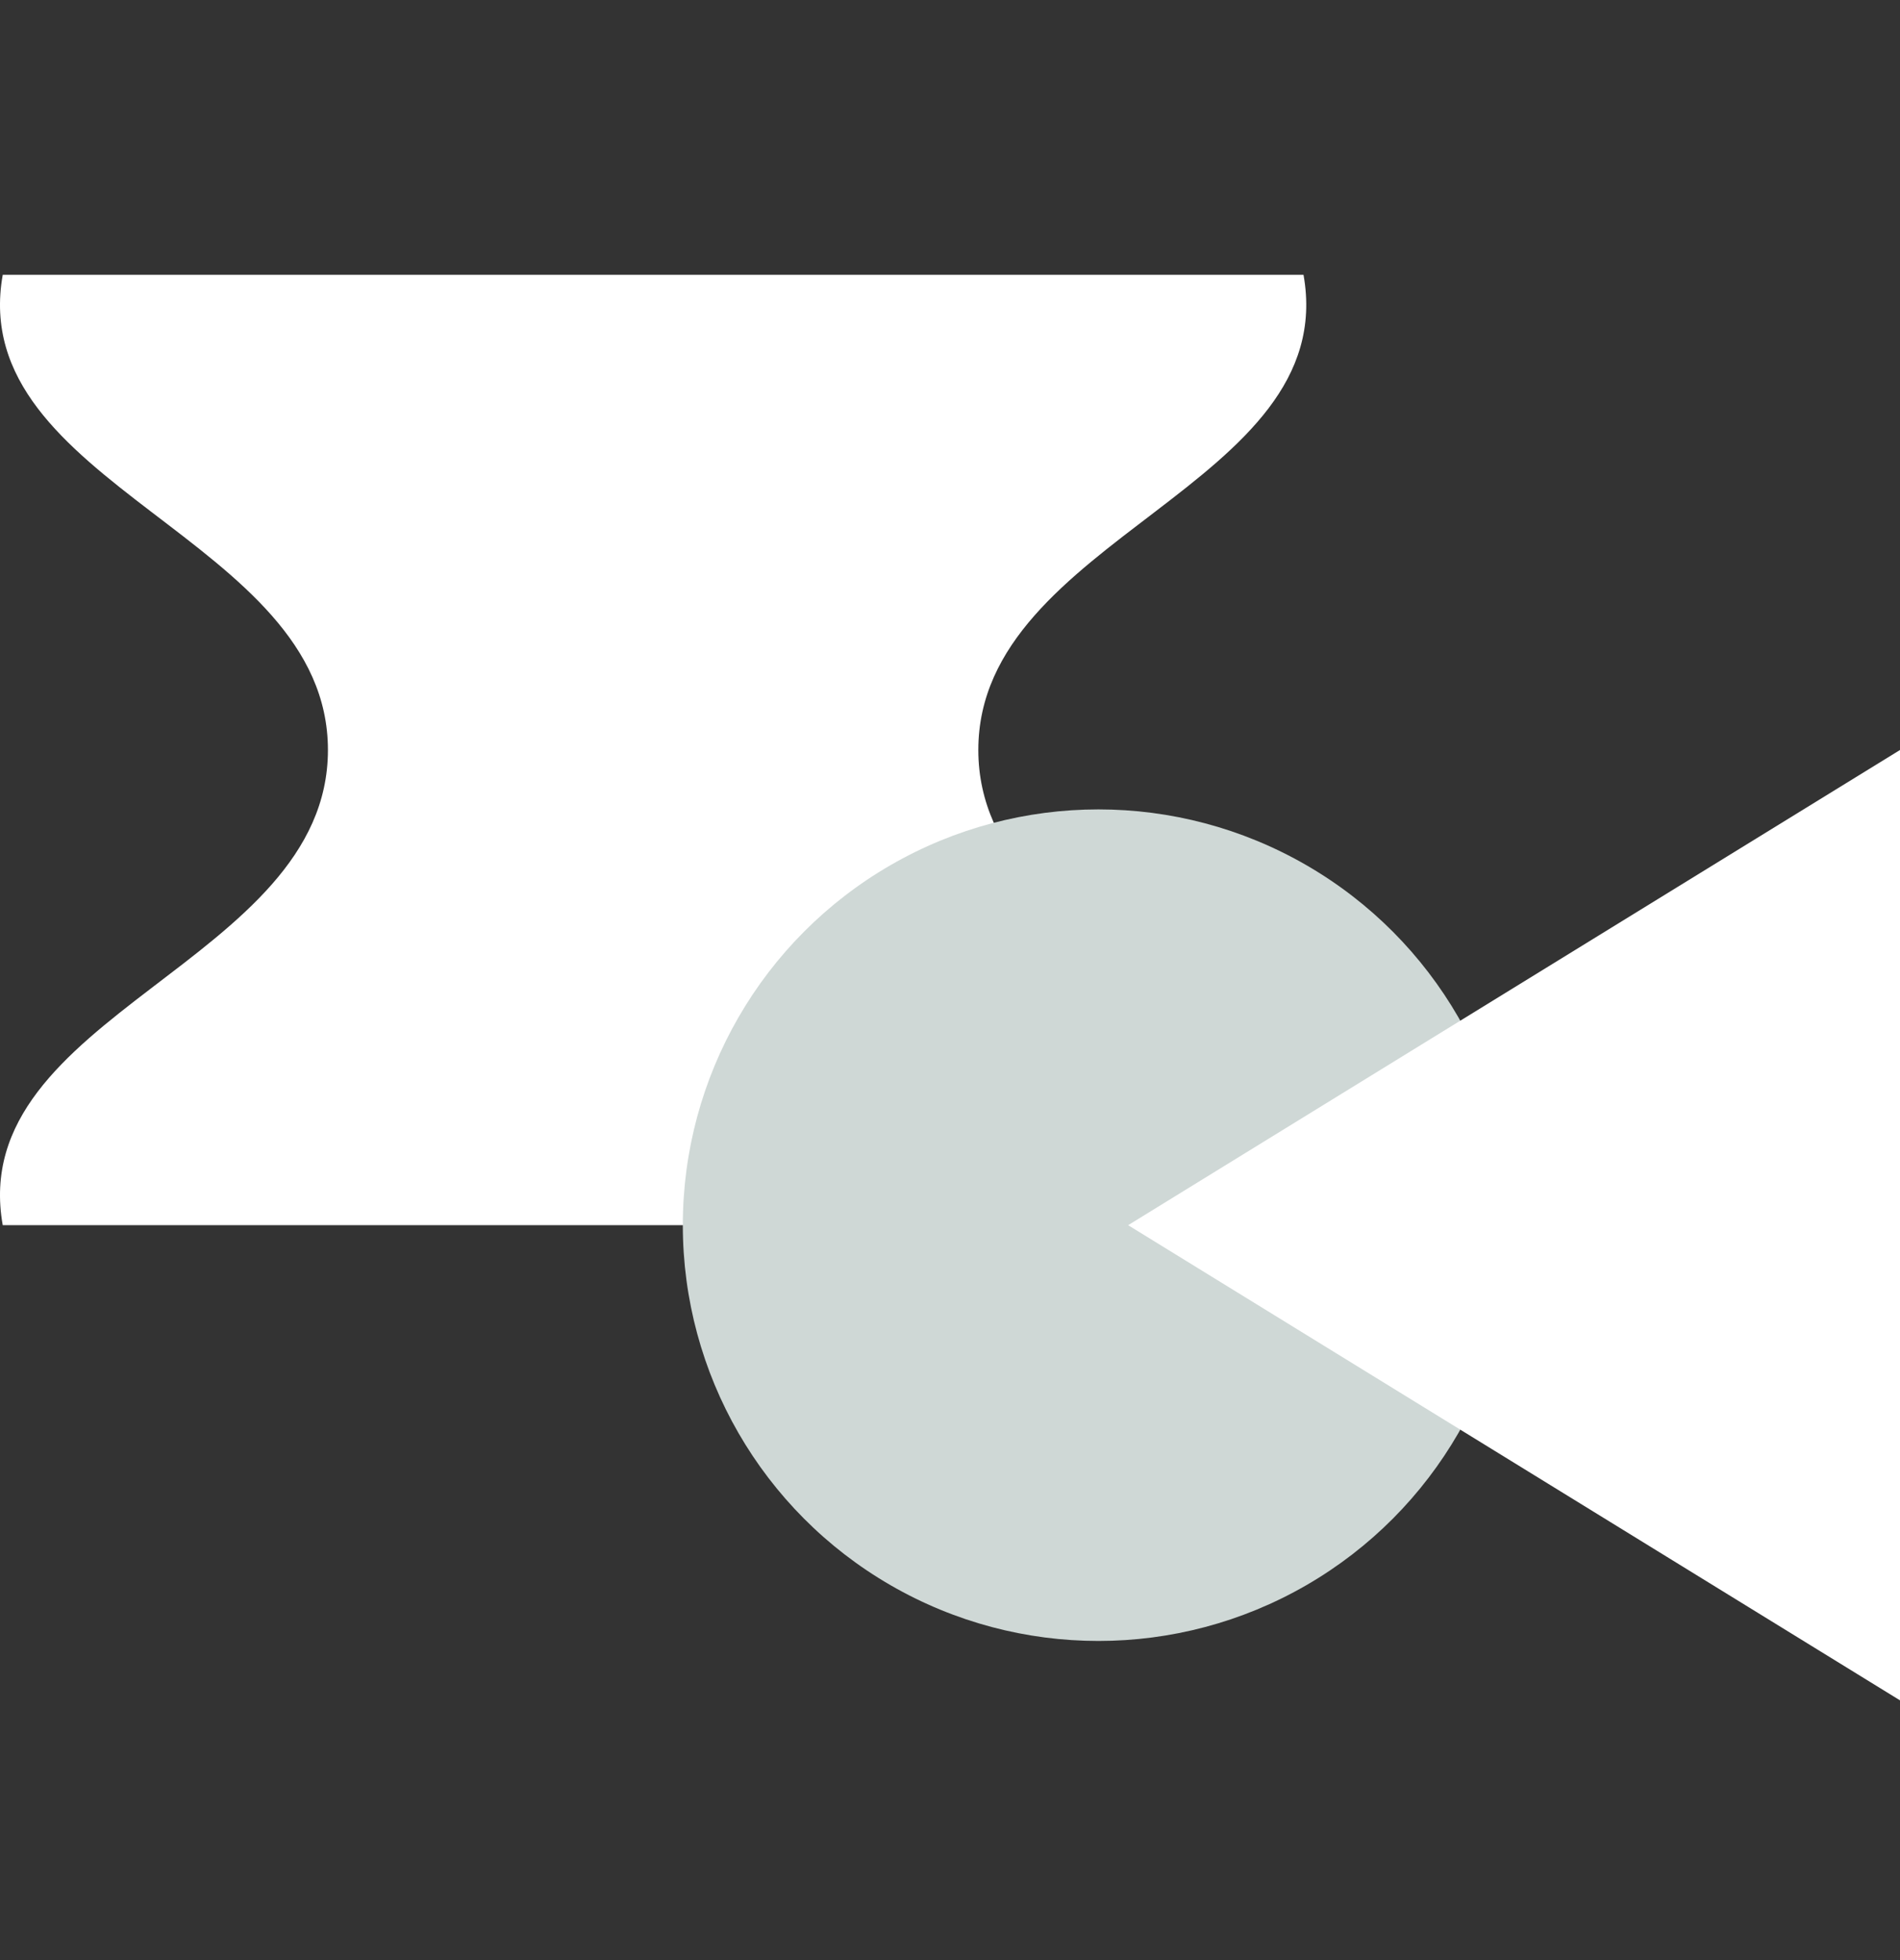 <svg width="32" height="33" viewBox="0 0 32 33" fill="none" xmlns="http://www.w3.org/2000/svg">
<rect x="0" y="0" width="32" height="33" fill="#333333" stroke="none"/>
<path d="M0.046 4.627H21.954C22.587 8.185 16.477 9.041 16.477 12.627C16.477 16.213 22.587 17.069 21.954 20.627H0.046C-0.587 17.069 5.523 16.213 5.523 12.627C5.523 9.041 -0.587 8.185 0.046 4.627Z" fill="white"/>
<circle cx="18.5" cy="20.627" r="7" fill="#CFD8D6"/>
<path d="M19 20.627L32 12.627L32 28.627L19 20.627Z" fill="white"/>
</svg>
